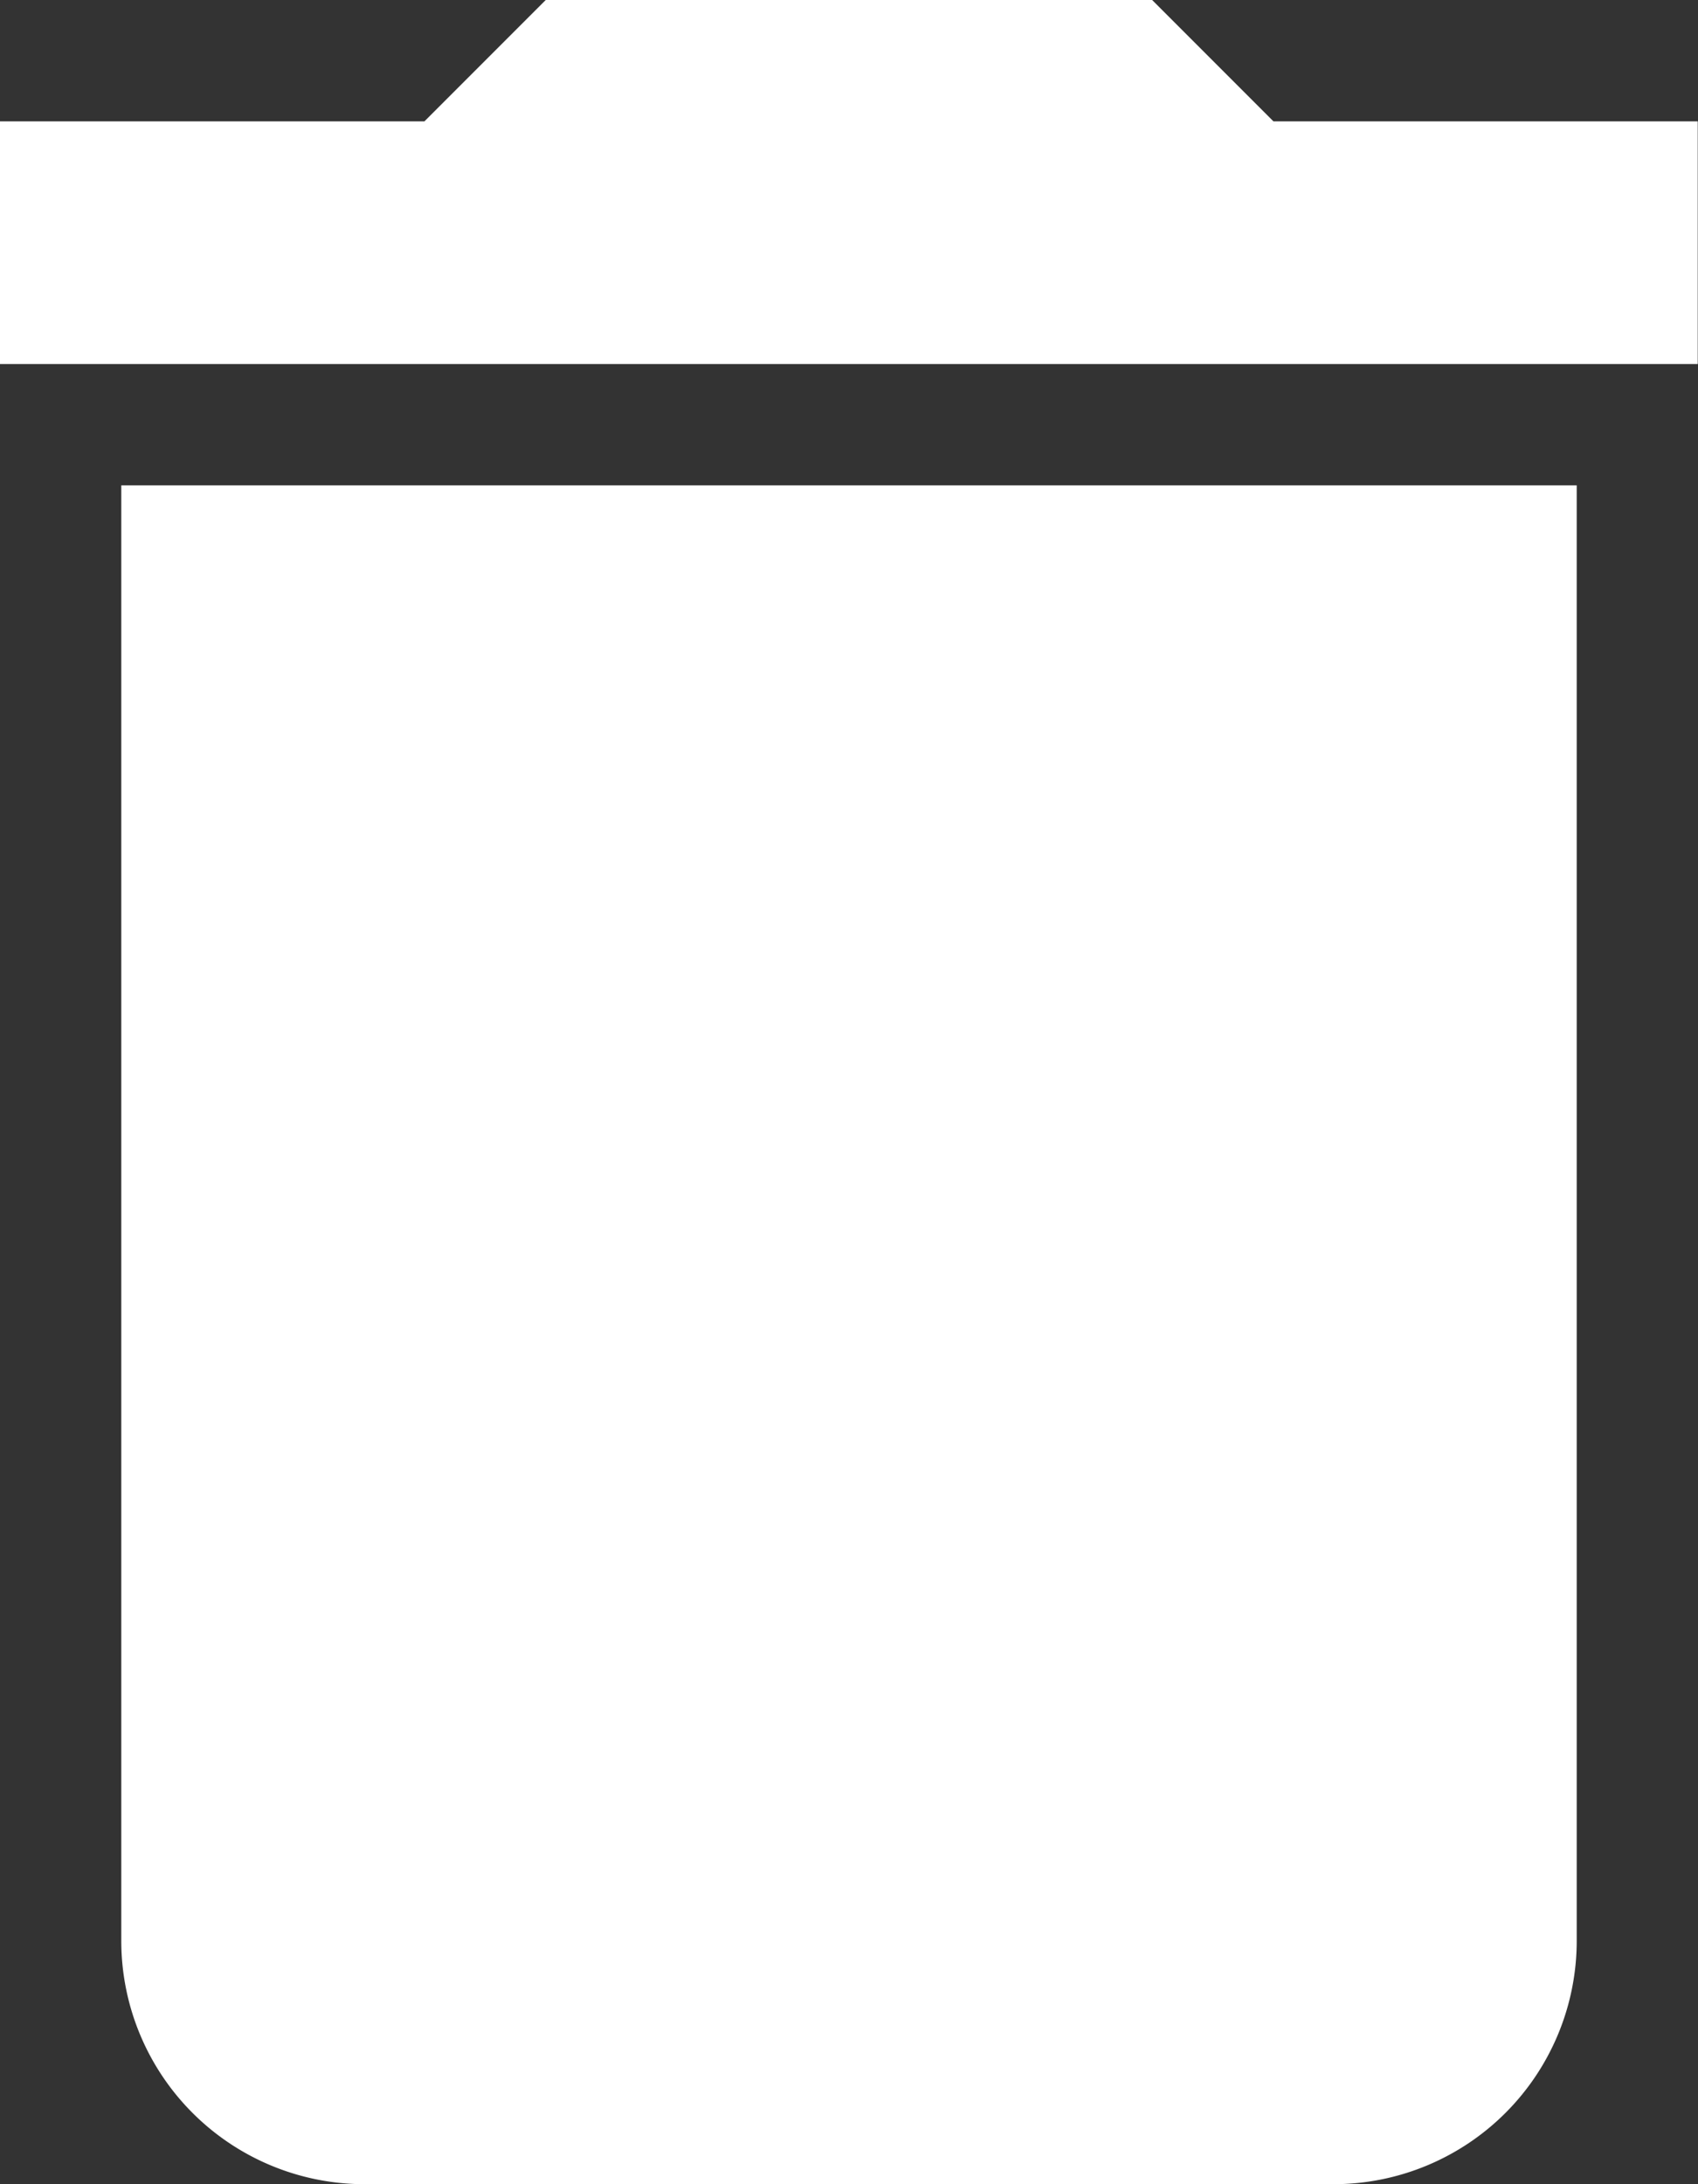 <svg xmlns="http://www.w3.org/2000/svg" width="12.502" height="16.074" viewBox="0 0 12.502 16.074">
  <rect x="0" y="0" width="12.502" height="16.074" fill="#333333" stroke="none"/>
  <path id="delete-white" d="M5.893,17.288a1.791,1.791,0,0,0,1.786,1.786h7.144a1.791,1.791,0,0,0,1.786-1.786V6.572H5.893ZM17.5,3.893H14.376L13.483,3H9.018l-.893.893H5V5.679H17.5Z" transform="translate(-5 -3)" fill="#fff"/>
</svg>

